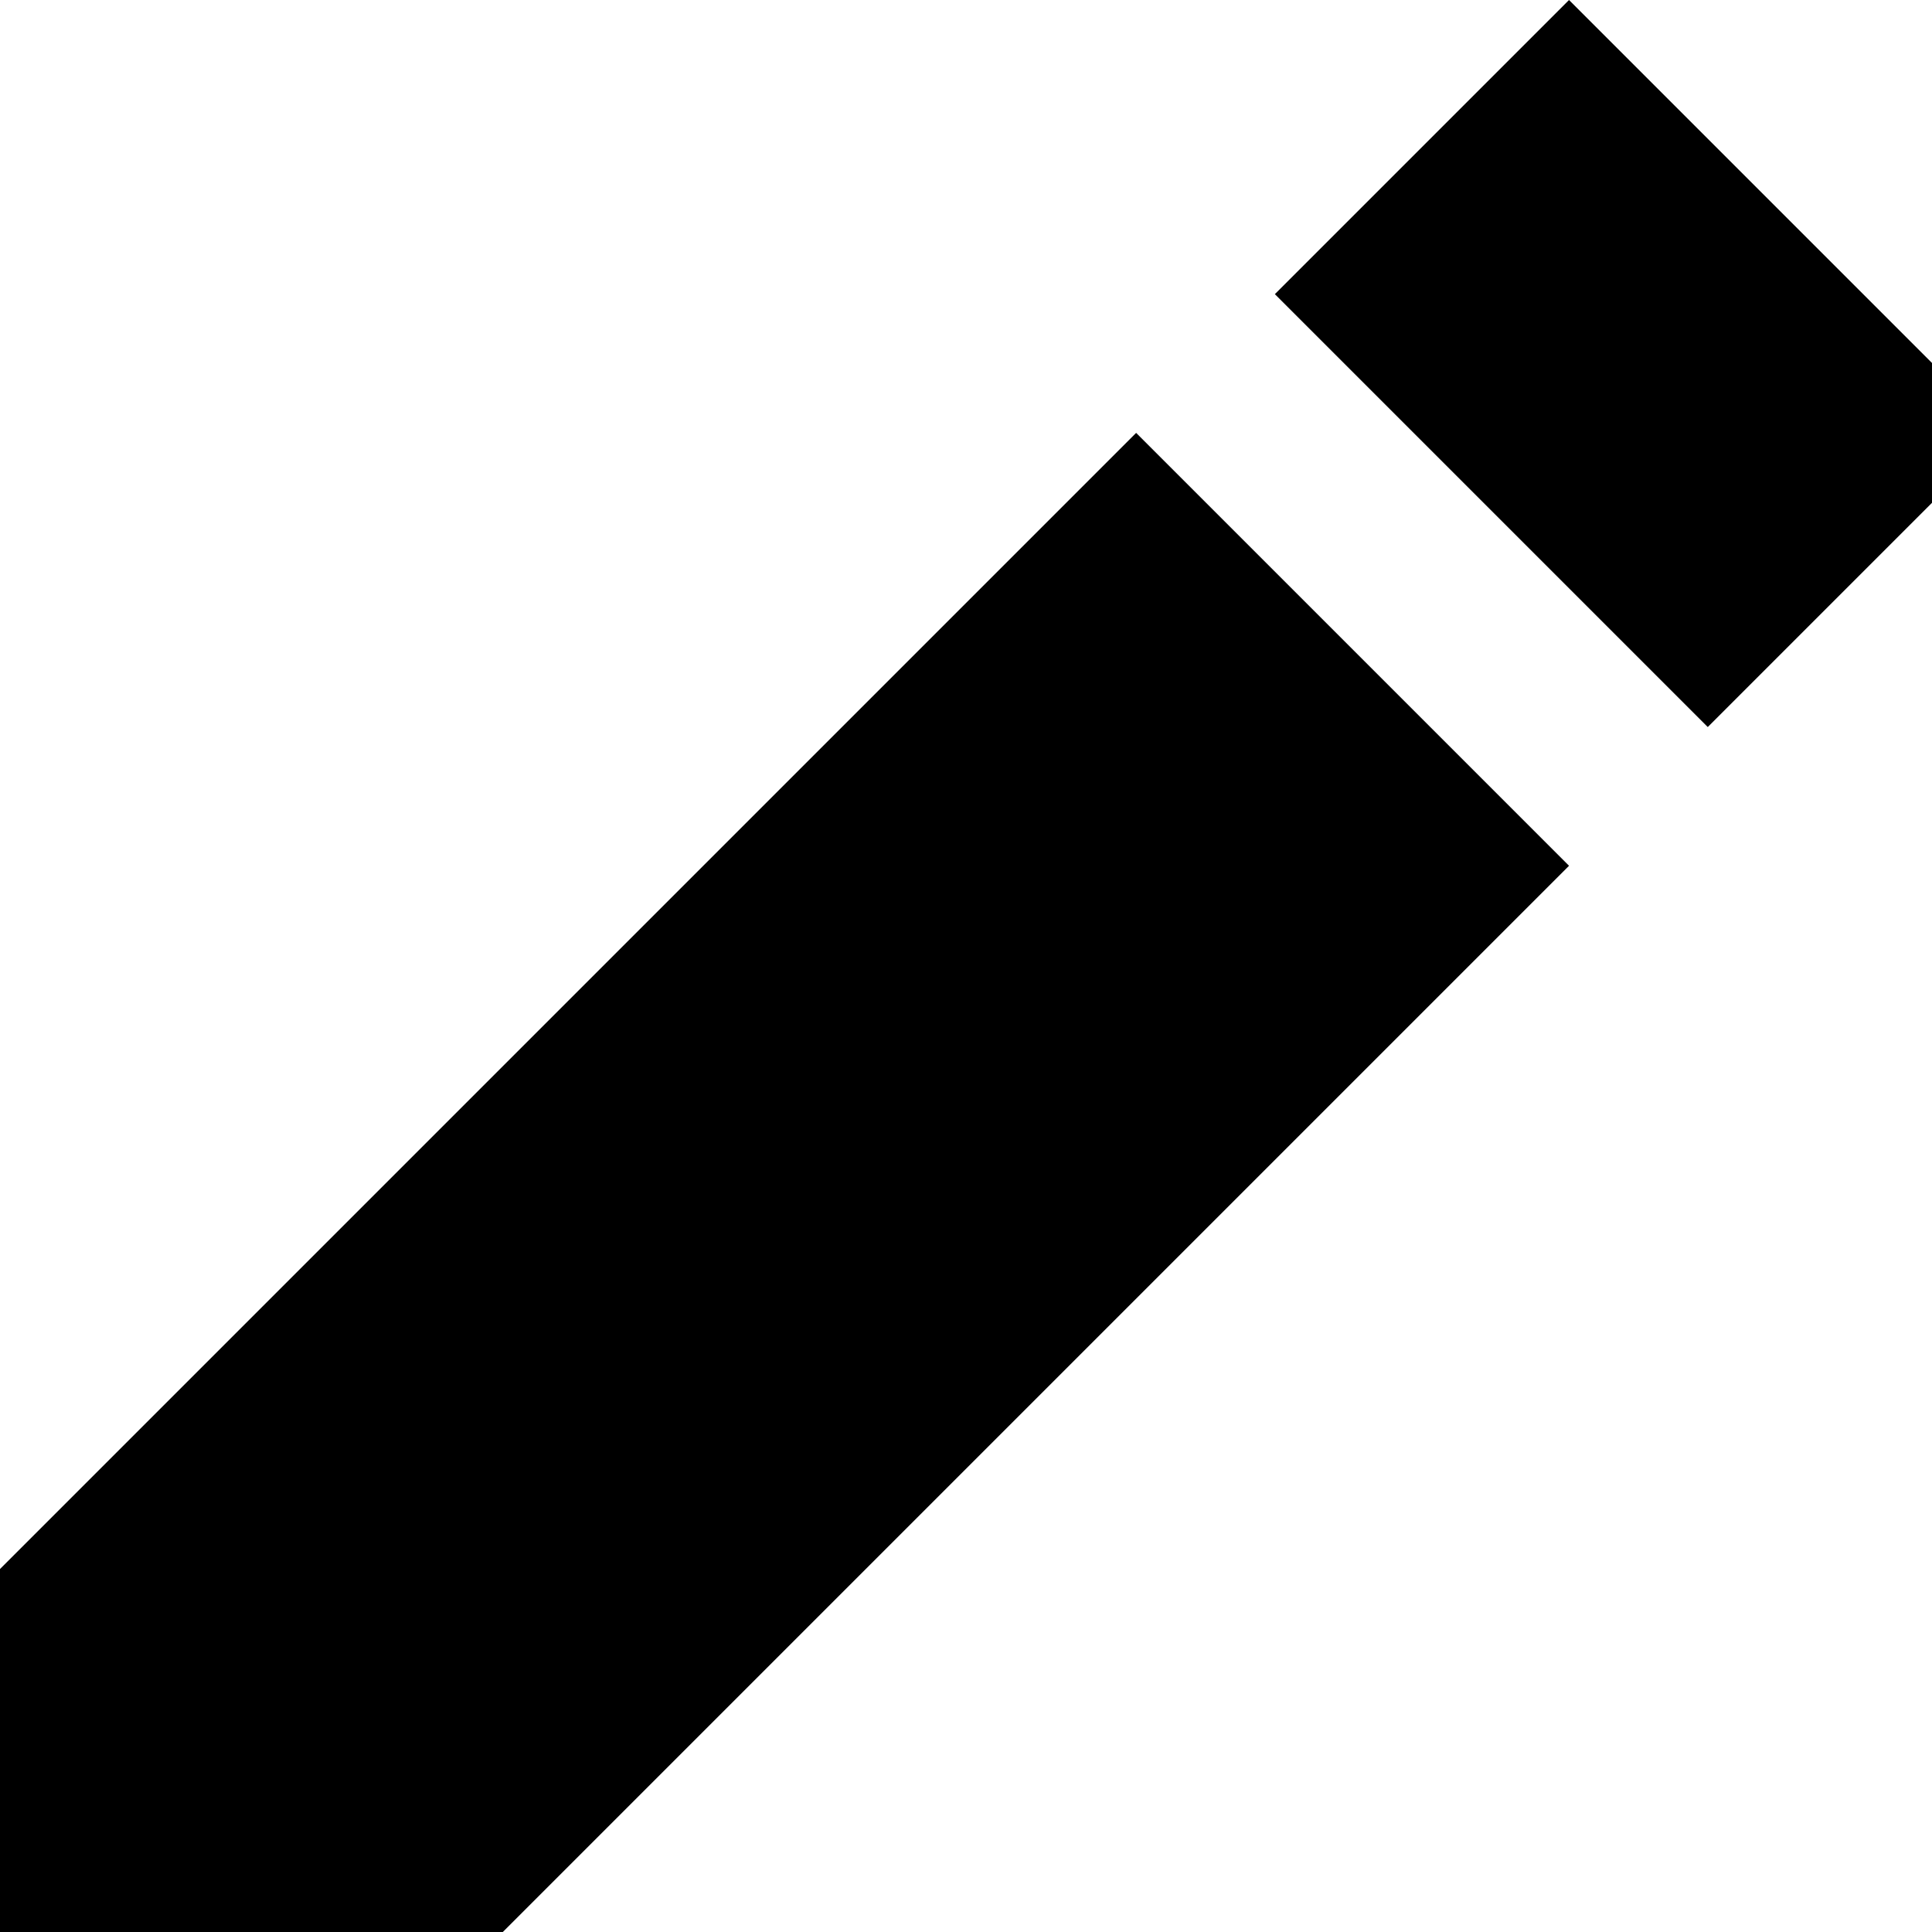 <svg class="icon icon-edit" width="100%" height="100%" viewBox="0 0 16 16" version="1.1" xmlns="http://www.w3.org/2000/svg" xmlns:xlink="http://www.w3.org/1999/xlink" xml:space="preserve" xmlns:serif="http://www.serif.com/" style="fill-rule:evenodd;clip-rule:evenodd;stroke-linejoin:round;stroke-miterlimit:2;" fill="currentcolor">
    <g>
        <path id="Rectangle" d="M9.409,3.585L-0,12.994L-0,16.579L3.585,16.579L12.994,7.17L9.409,3.585ZM10.558,2.436L12.994,0L16.579,3.585L14.143,6.021L10.558,2.436Z" style="fill-rule:nonzero;"/>
    </g>
</svg>